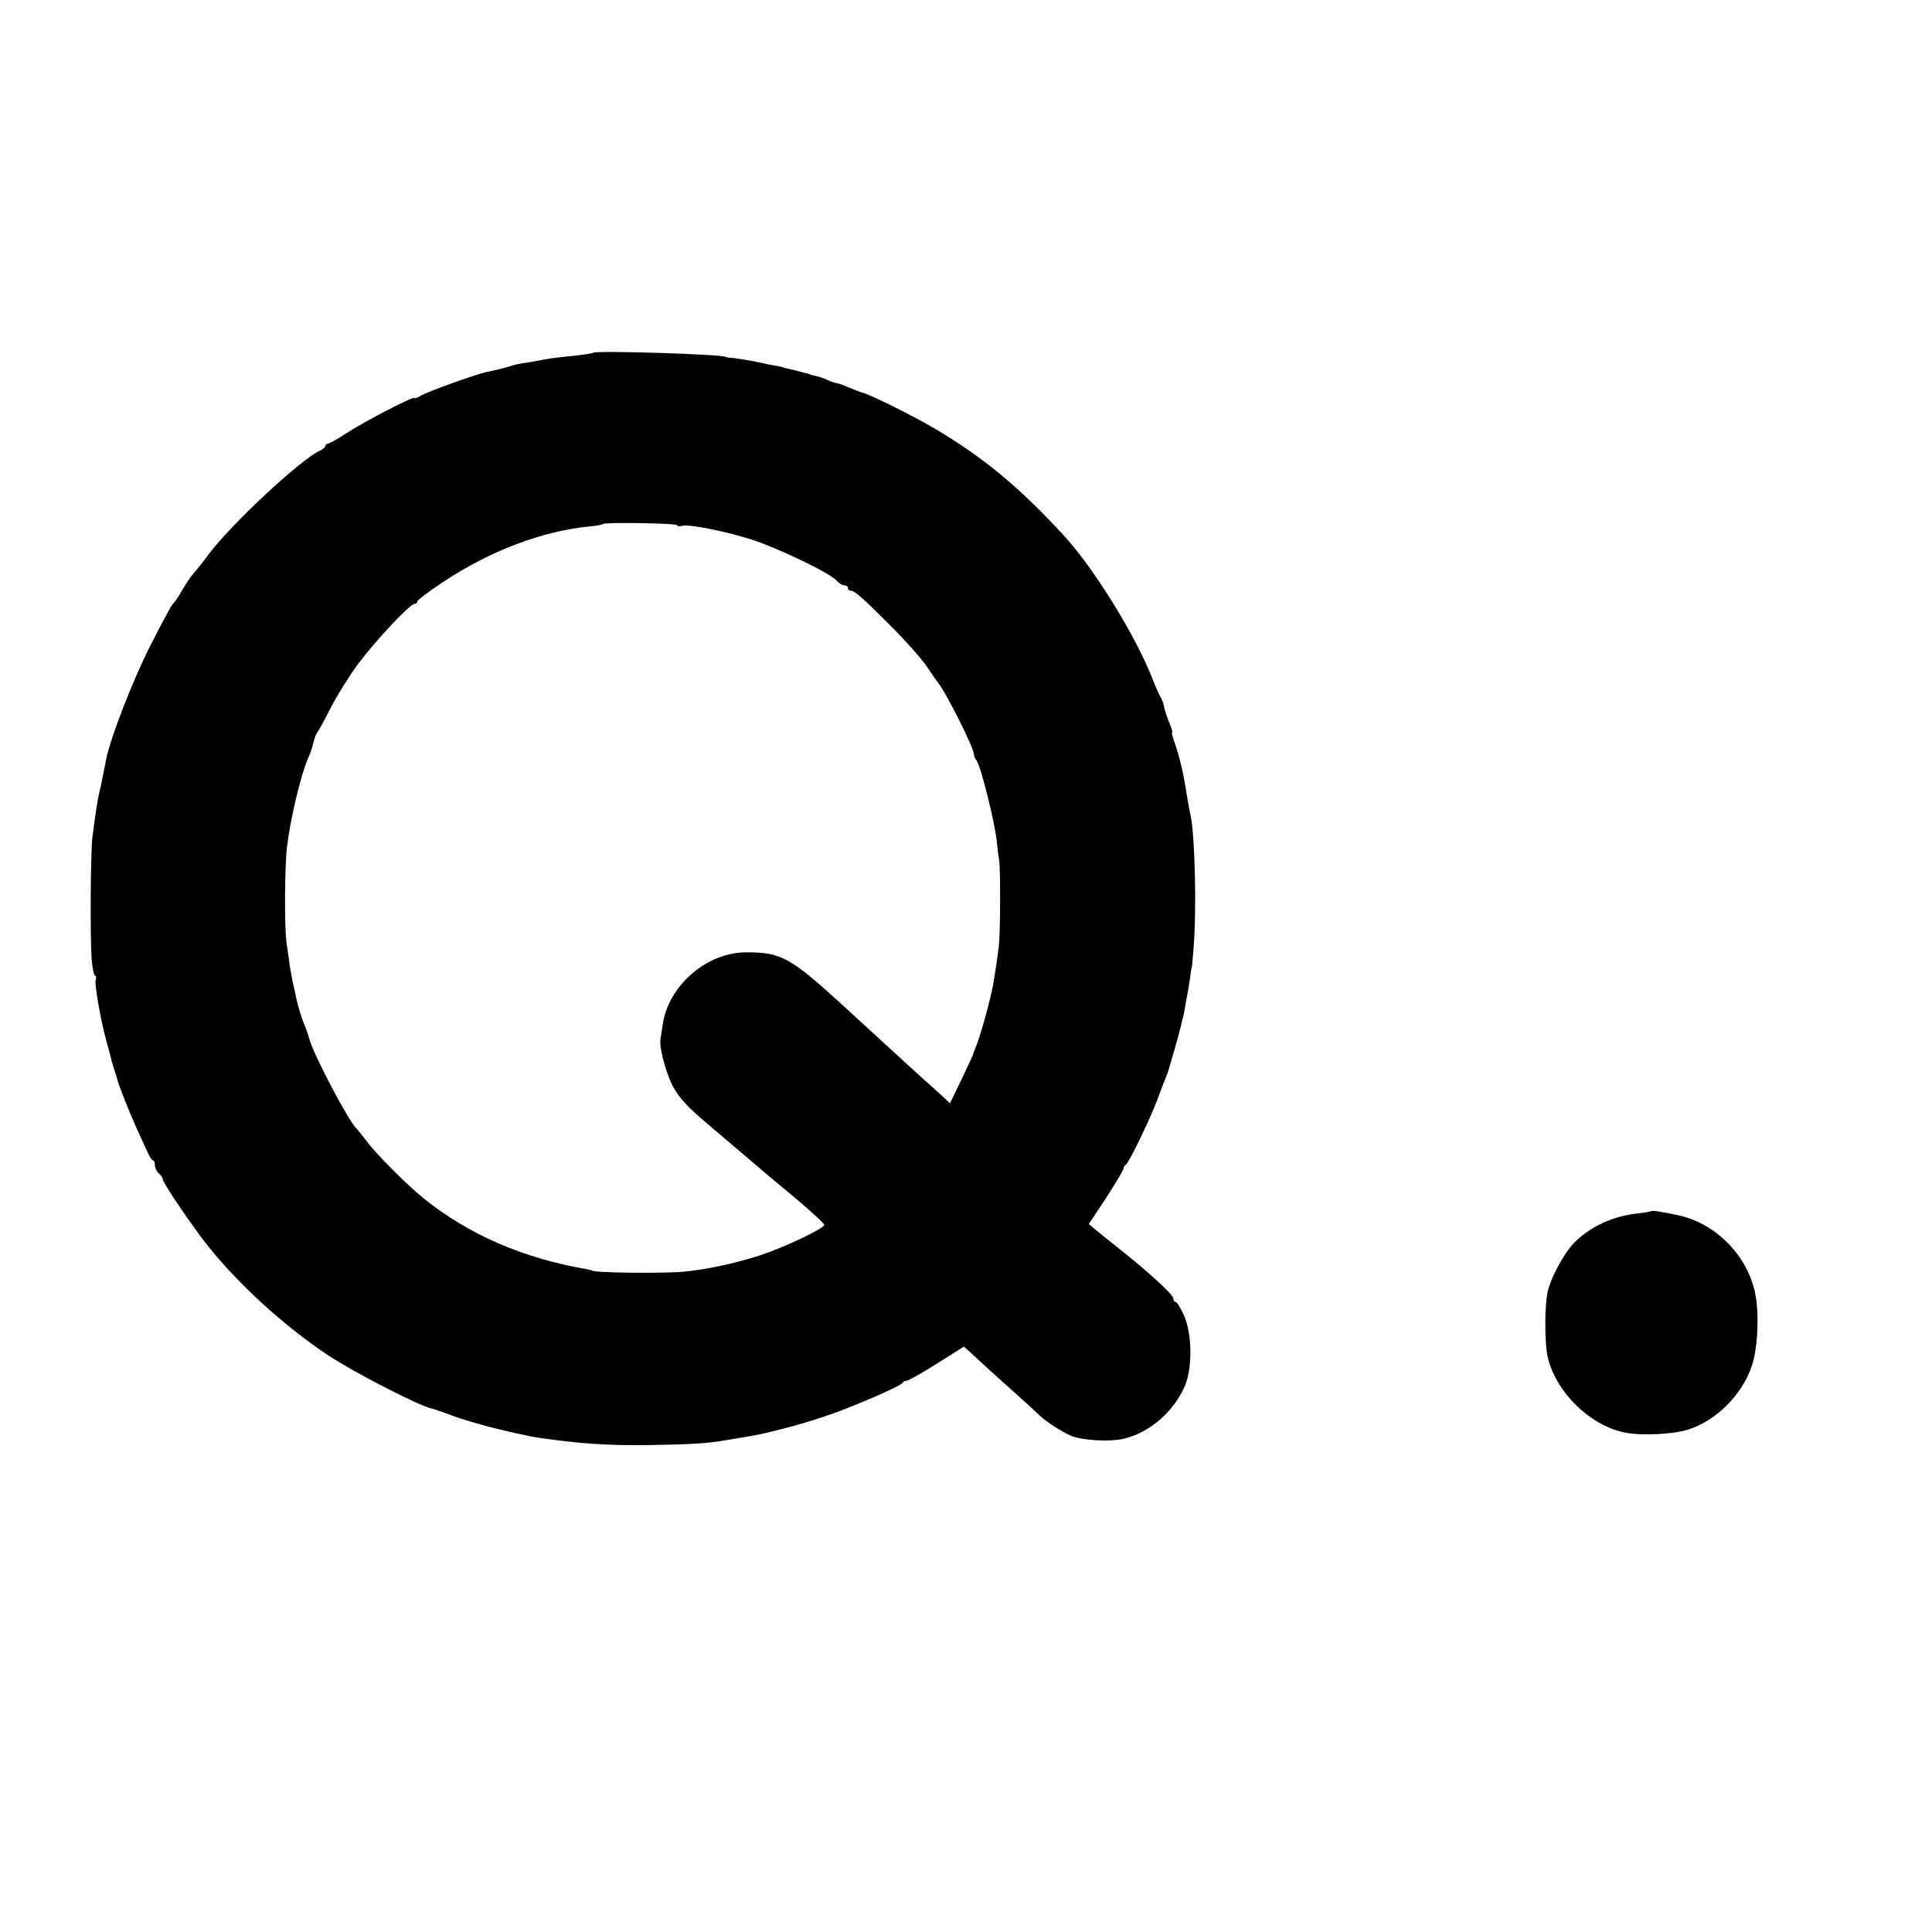 <?xml version="1.0" standalone="no"?>
<!DOCTYPE svg PUBLIC "-//W3C//DTD SVG 20010904//EN"
 "http://www.w3.org/TR/2001/REC-SVG-20010904/DTD/svg10.dtd">
<svg version="1.0" xmlns="http://www.w3.org/2000/svg"
 width="736pt" height="736pt" viewBox="0 0 736 736"
 preserveAspectRatio="xMidYMid meet">
<g transform="translate(0,736) scale(0.1,-0.1)"
fill="#000000" stroke="none">
<path d="M2259 6016 c-2 -2 -33 -7 -69 -11 -89 -9 -100 -11 -140 -19 -19 -4
-46 -8 -60 -10 -14 -2 -32 -6 -40 -9 -16 -6 -64 -18 -92 -23 -40 -8 -233 -77
-254 -91 -13 -8 -24 -12 -24 -9 0 10 -195 -91 -263 -136 -32 -21 -63 -38 -68
-38 -5 0 -9 -4 -9 -8 0 -5 -10 -14 -22 -19 -76 -36 -333 -276 -422 -393 -22
-30 -49 -64 -59 -75 -10 -11 -30 -40 -44 -65 -14 -25 -30 -48 -35 -51 -4 -3
-43 -75 -86 -160 -66 -130 -152 -351 -168 -433 -3 -17 -10 -52 -19 -96 -1 -3
-4 -18 -8 -35 -7 -31 -13 -73 -25 -165 -7 -59 -9 -368 -3 -463 3 -32 8 -60 13
-63 5 -3 6 -10 3 -15 -7 -10 18 -154 40 -234 8 -27 17 -61 20 -75 4 -14 9 -32
12 -40 3 -8 7 -21 9 -29 4 -20 43 -119 73 -186 15 -33 34 -75 42 -92 8 -18 17
-33 21 -33 5 0 8 -8 8 -19 0 -10 7 -24 15 -31 8 -7 15 -17 15 -22 0 -14 116
-185 175 -258 119 -148 291 -304 455 -413 100 -66 345 -192 395 -203 6 -1 35
-11 65 -22 47 -18 72 -25 155 -48 42 -11 151 -36 180 -40 165 -24 263 -31 430
-29 171 3 220 6 305 21 14 2 41 7 60 10 64 9 204 45 295 76 102 33 298 118
303 130 2 4 9 8 15 8 7 0 59 29 116 65 l103 65 27 -24 c34 -32 71 -66 166
-151 43 -38 85 -77 94 -86 30 -29 106 -76 136 -84 59 -15 148 -17 194 -4 95
26 181 101 224 197 30 69 29 198 -2 270 -13 28 -27 52 -32 52 -5 0 -9 6 -9 13
0 16 -104 110 -234 212 -21 17 -49 39 -63 51 l-25 21 66 100 c36 56 66 105 66
111 0 6 4 12 8 14 11 4 94 176 123 254 12 32 26 70 32 84 6 14 11 30 12 35 2
6 10 36 20 69 9 32 18 64 19 70 2 6 6 22 9 36 4 14 9 36 11 50 2 14 7 41 11
60 3 19 8 49 10 65 2 17 4 30 5 30 1 0 4 34 7 75 12 143 5 427 -11 501 -5 23
-13 69 -21 117 -7 49 -27 128 -41 165 -7 20 -12 37 -9 37 3 0 -2 17 -11 38 -8
20 -18 48 -20 62 -3 13 -8 29 -13 35 -4 5 -18 37 -31 70 -65 166 -225 424
-340 548 -168 182 -302 293 -485 402 -84 50 -254 134 -279 139 -6 1 -28 10
-50 19 -21 9 -42 17 -47 17 -4 0 -20 5 -36 12 -15 7 -32 13 -38 14 -5 1 -13 3
-17 4 -5 1 -11 3 -15 5 -5 1 -20 5 -34 9 -14 4 -34 9 -45 11 -10 2 -19 4 -19
5 0 1 -11 3 -25 6 -14 2 -50 9 -80 16 -30 6 -68 12 -85 14 -16 1 -30 3 -30 4
0 10 -496 26 -506 16z m321 -657 c0 -4 9 -5 19 -2 26 7 166 -21 266 -53 96
-31 295 -126 320 -154 10 -11 24 -20 32 -20 7 0 13 -4 13 -10 0 -5 4 -10 10
-10 16 0 48 -29 155 -136 55 -55 116 -124 135 -152 19 -29 40 -58 45 -65 30
-37 135 -246 135 -270 0 -7 4 -17 9 -22 16 -18 68 -225 78 -308 2 -23 6 -55 9
-72 6 -43 5 -271 -1 -330 -6 -48 -9 -69 -20 -137 -11 -65 -51 -209 -72 -258
-3 -8 -7 -17 -7 -20 -1 -3 -21 -45 -44 -94 l-43 -89 -31 29 c-18 16 -37 34
-43 39 -7 6 -54 48 -105 95 -51 47 -105 96 -120 110 -15 14 -69 63 -120 110
-189 172 -226 193 -358 192 -149 0 -295 -126 -317 -273 -4 -24 -8 -50 -9 -58
-6 -34 27 -149 54 -191 32 -51 55 -73 200 -195 52 -44 103 -87 114 -97 10 -9
72 -61 137 -115 65 -54 118 -103 119 -109 0 -14 -154 -87 -250 -118 -92 -29
-191 -51 -280 -60 -72 -8 -355 -5 -355 4 0 1 -11 3 -25 6 -237 41 -445 131
-615 268 -66 53 -183 171 -220 221 -17 22 -33 42 -36 45 -27 22 -157 267 -179
337 -6 21 -15 47 -20 58 -11 25 -28 82 -34 115 -3 14 -8 36 -11 50 -3 14 -8
41 -11 60 -2 19 -8 58 -12 85 -9 59 -8 297 2 374 13 105 51 264 78 329 14 32
13 30 23 67 4 17 11 32 14 35 3 3 26 44 50 92 24 47 72 124 106 170 68 90 197
228 215 228 5 0 10 4 10 9 0 5 44 38 98 74 180 119 377 194 561 212 24 2 46 6
48 9 8 7 283 3 283 -5z"/>
<path d="M6289 2746 c-2 -2 -26 -6 -54 -9 -93 -11 -175 -49 -237 -110 -42 -43
-95 -143 -104 -197 -9 -54 -9 -159 -2 -217 19 -140 158 -284 301 -311 63 -12
182 -6 238 12 108 34 207 134 243 244 21 61 28 184 15 260 -23 148 -145 278
-290 311 -62 14 -106 21 -110 17z"/>
</g>
</svg>
